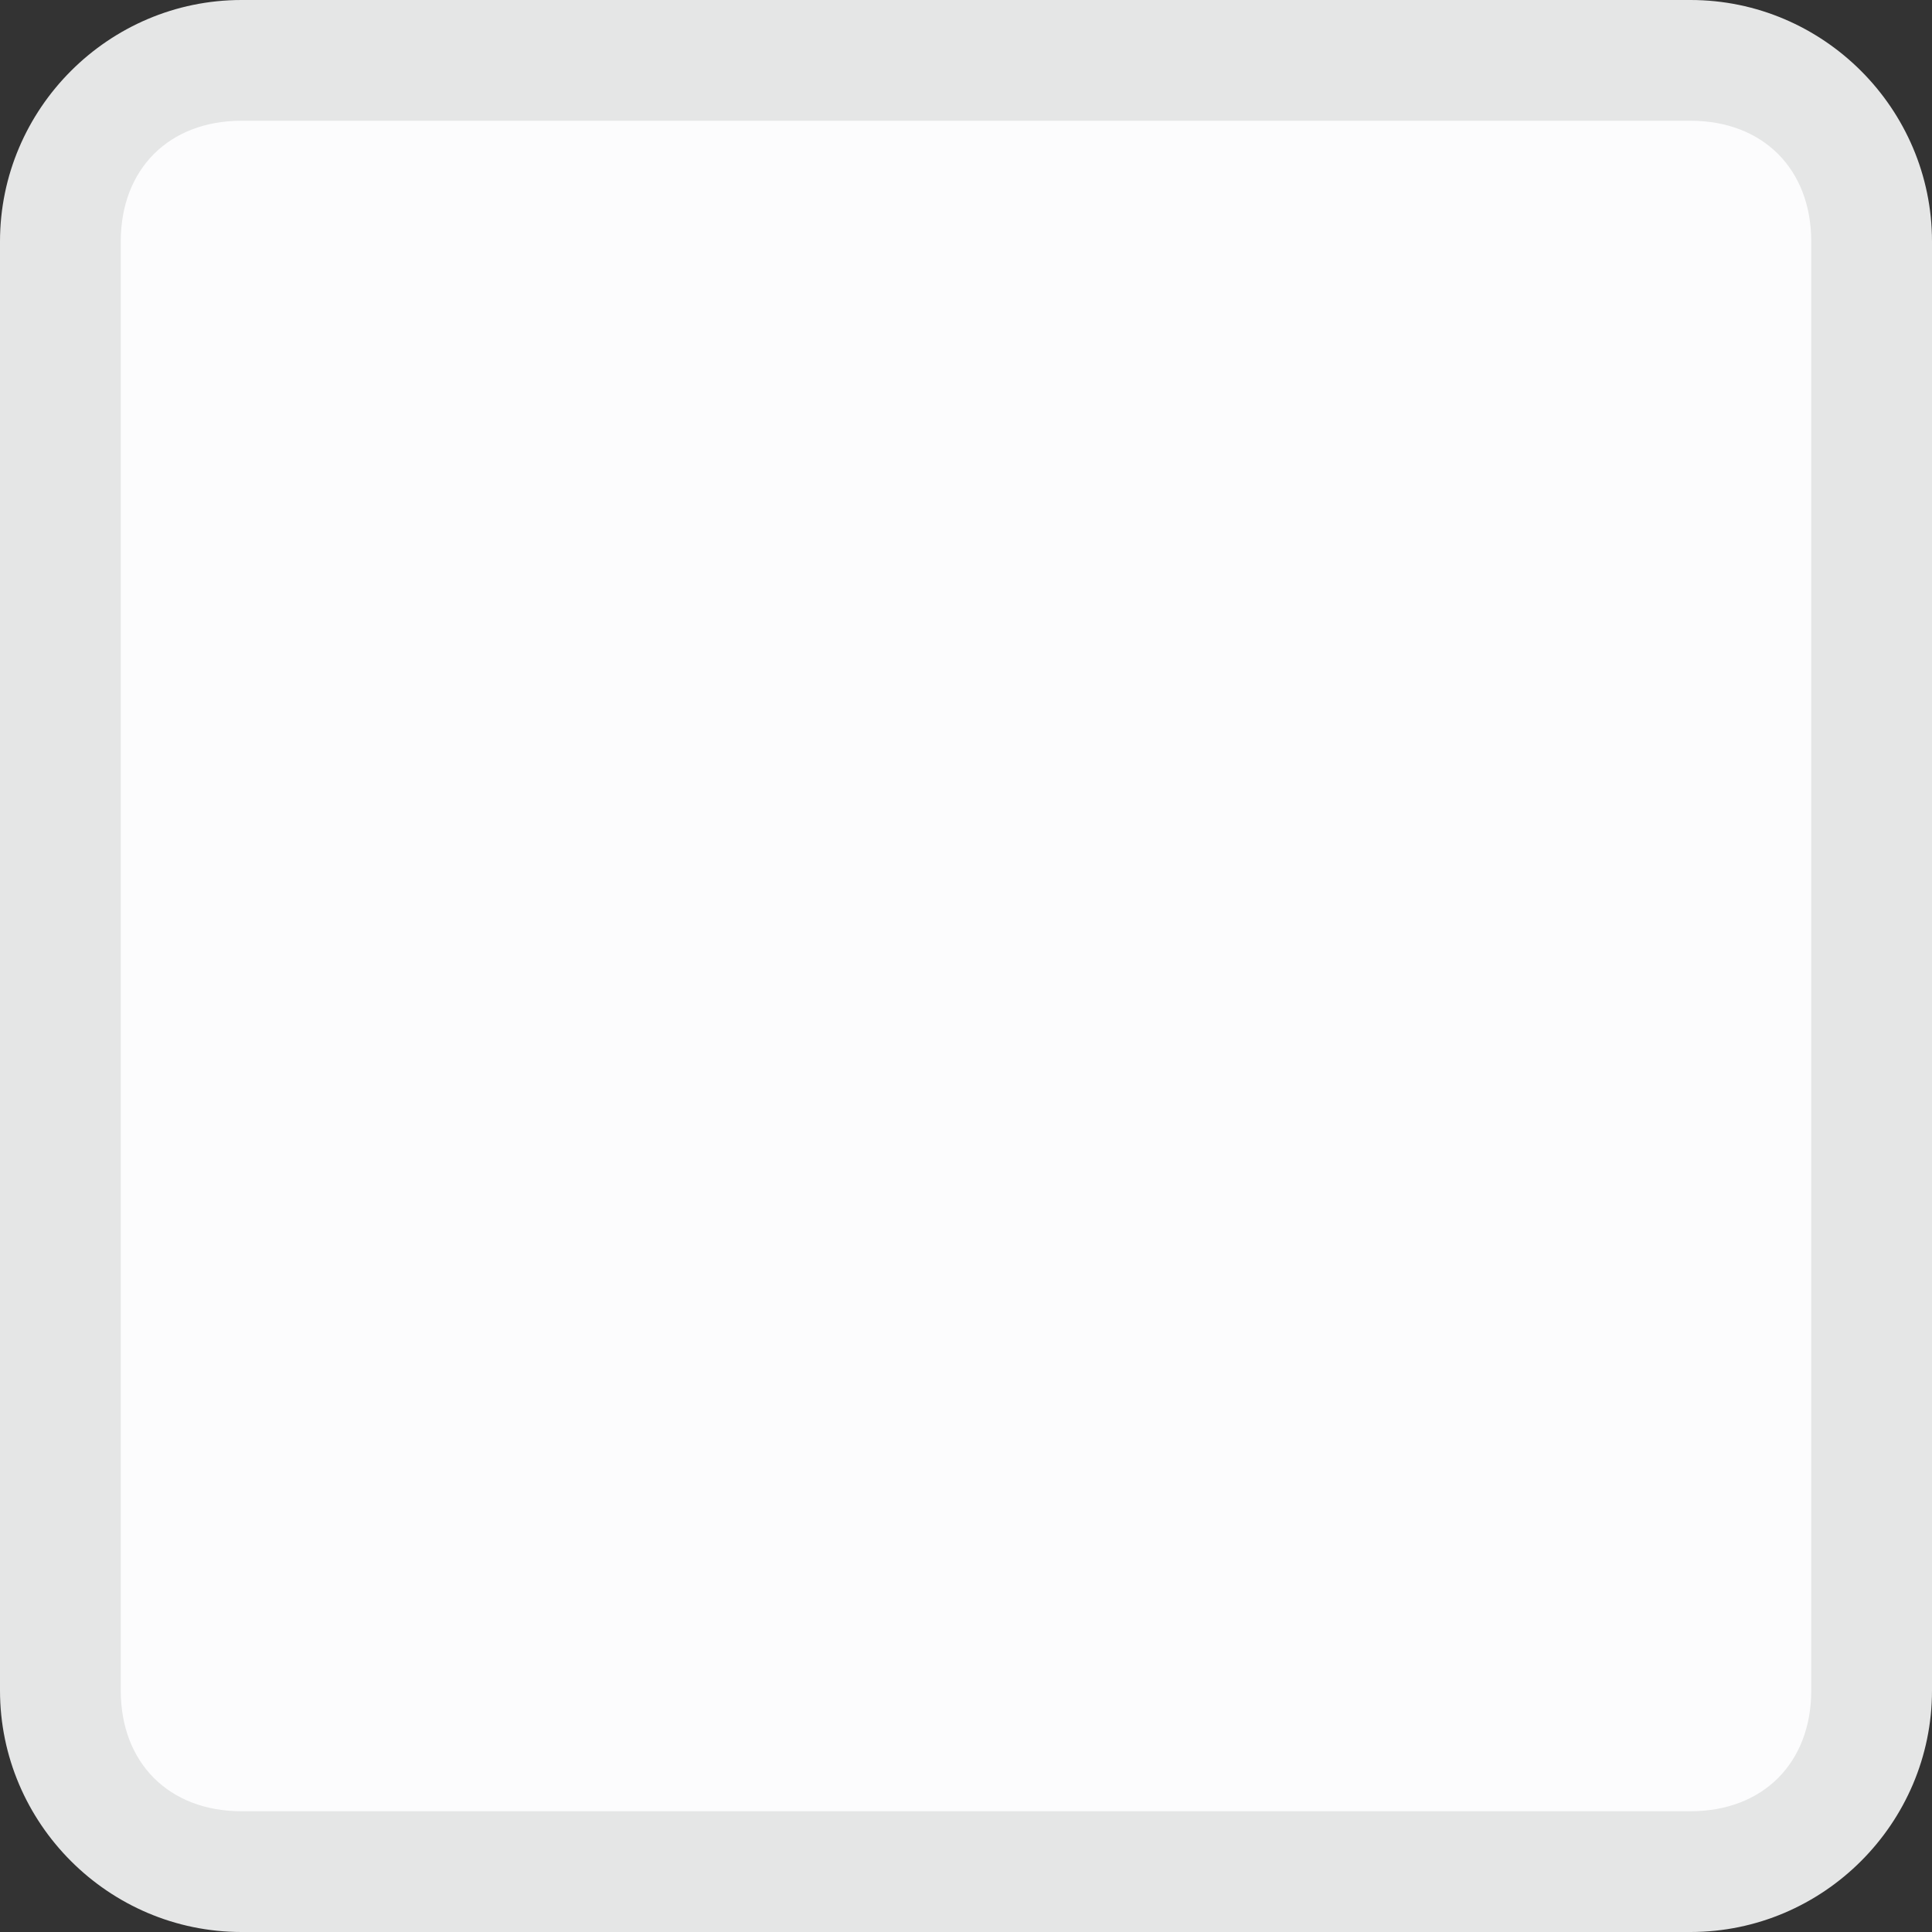 <svg id="Layer_2" xmlns="http://www.w3.org/2000/svg" viewBox="-8 8 16 16"><rect x="-8" y="8" width="16" height="16" fill="#333333" stroke="none"/><style>.st0{fill:#fcfcfd}.st1{fill:#e5e6e6}</style><path class="st0" d="M-6 23.5c-.8 0-1.5-.7-1.5-1.5V10c0-.8.7-1.5 1.5-1.5H6c.8 0 1.5.7 1.5 1.5v12c0 .8-.7 1.5-1.5 1.5H-6z"/><path class="st1" d="M6 9c.6 0 1 .4 1 1v12c0 .6-.4 1-1 1H-6c-.6 0-1-.4-1-1V10c0-.6.4-1 1-1H6m0-1H-6c-1.1 0-2 .9-2 2v12c0 1.1.9 2 2 2H6c1.1 0 2-.9 2-2V10c0-1.1-.9-2-2-2z"/></svg>
